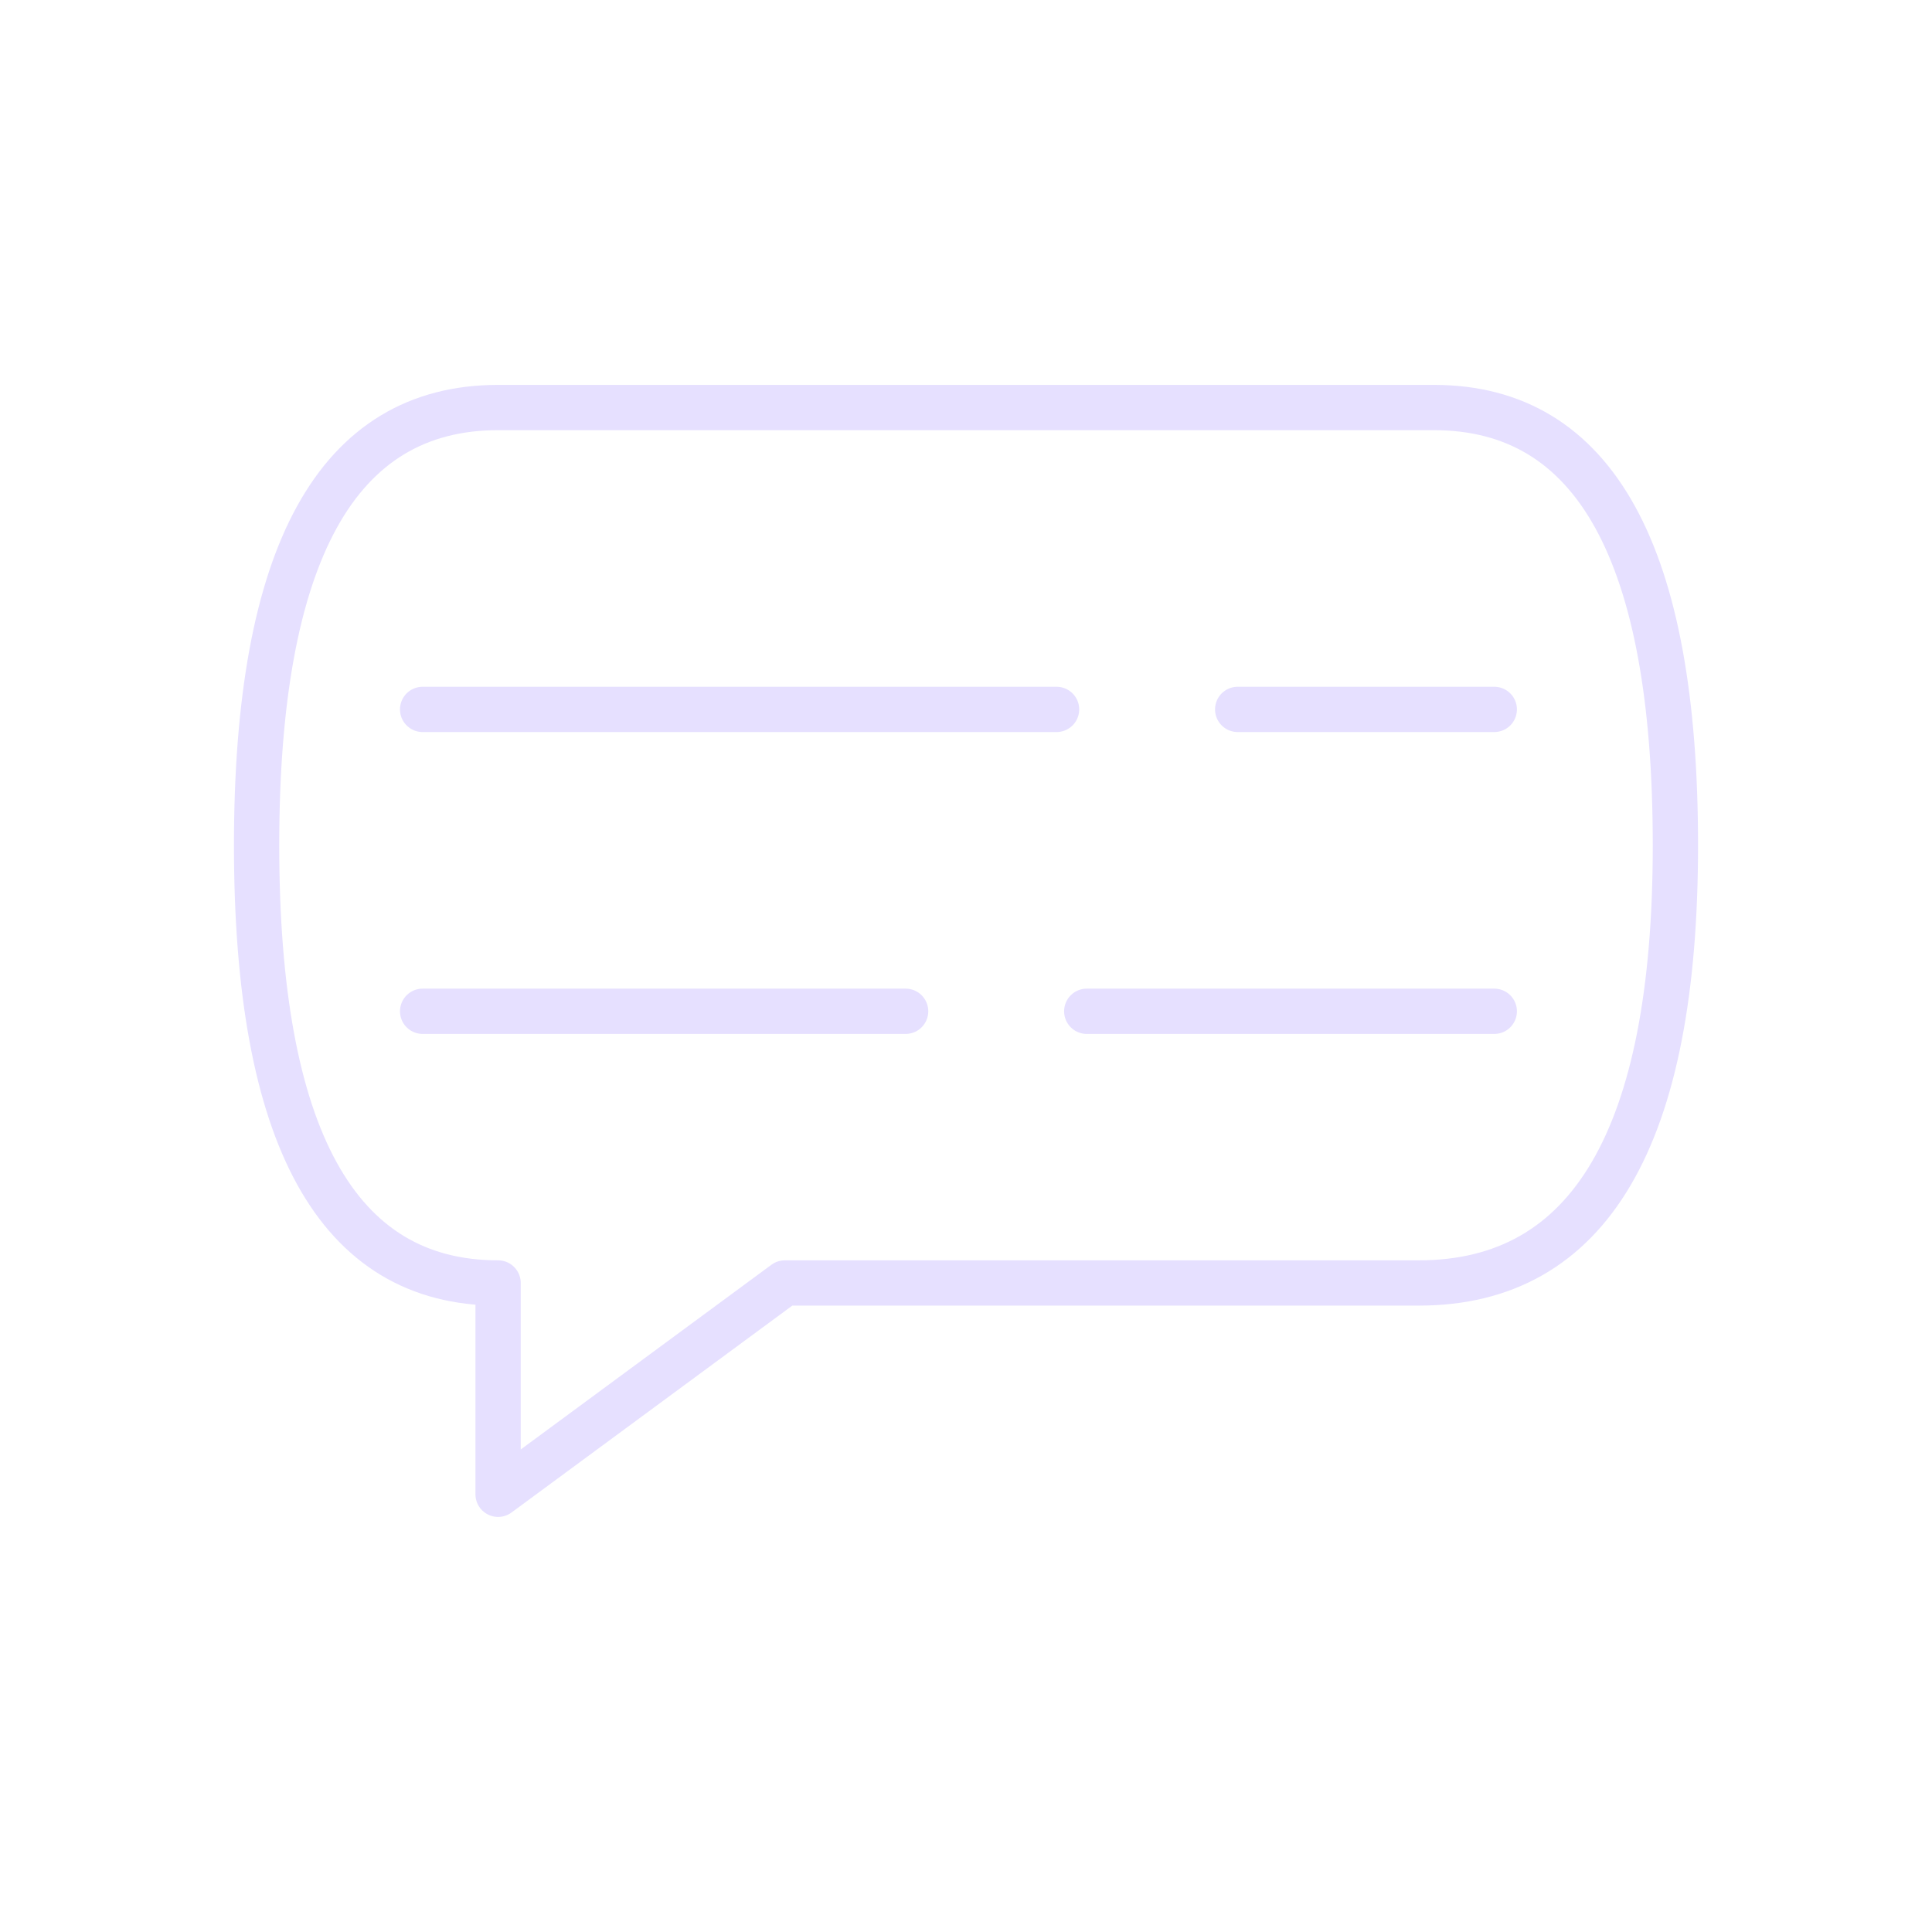 <svg xmlns="http://www.w3.org/2000/svg" viewBox="0 0 128 128" fill="none" stroke="#E6E0FF" stroke-width="3" stroke-linejoin="round" stroke-linecap="round"><path d="M52 85H94q17 0 17-29T95 27H33Q17 27 17 56q0 29 16 29V99ZM28 47H70m12 0H99M28 67H60Zm44 0H99"/></svg>
